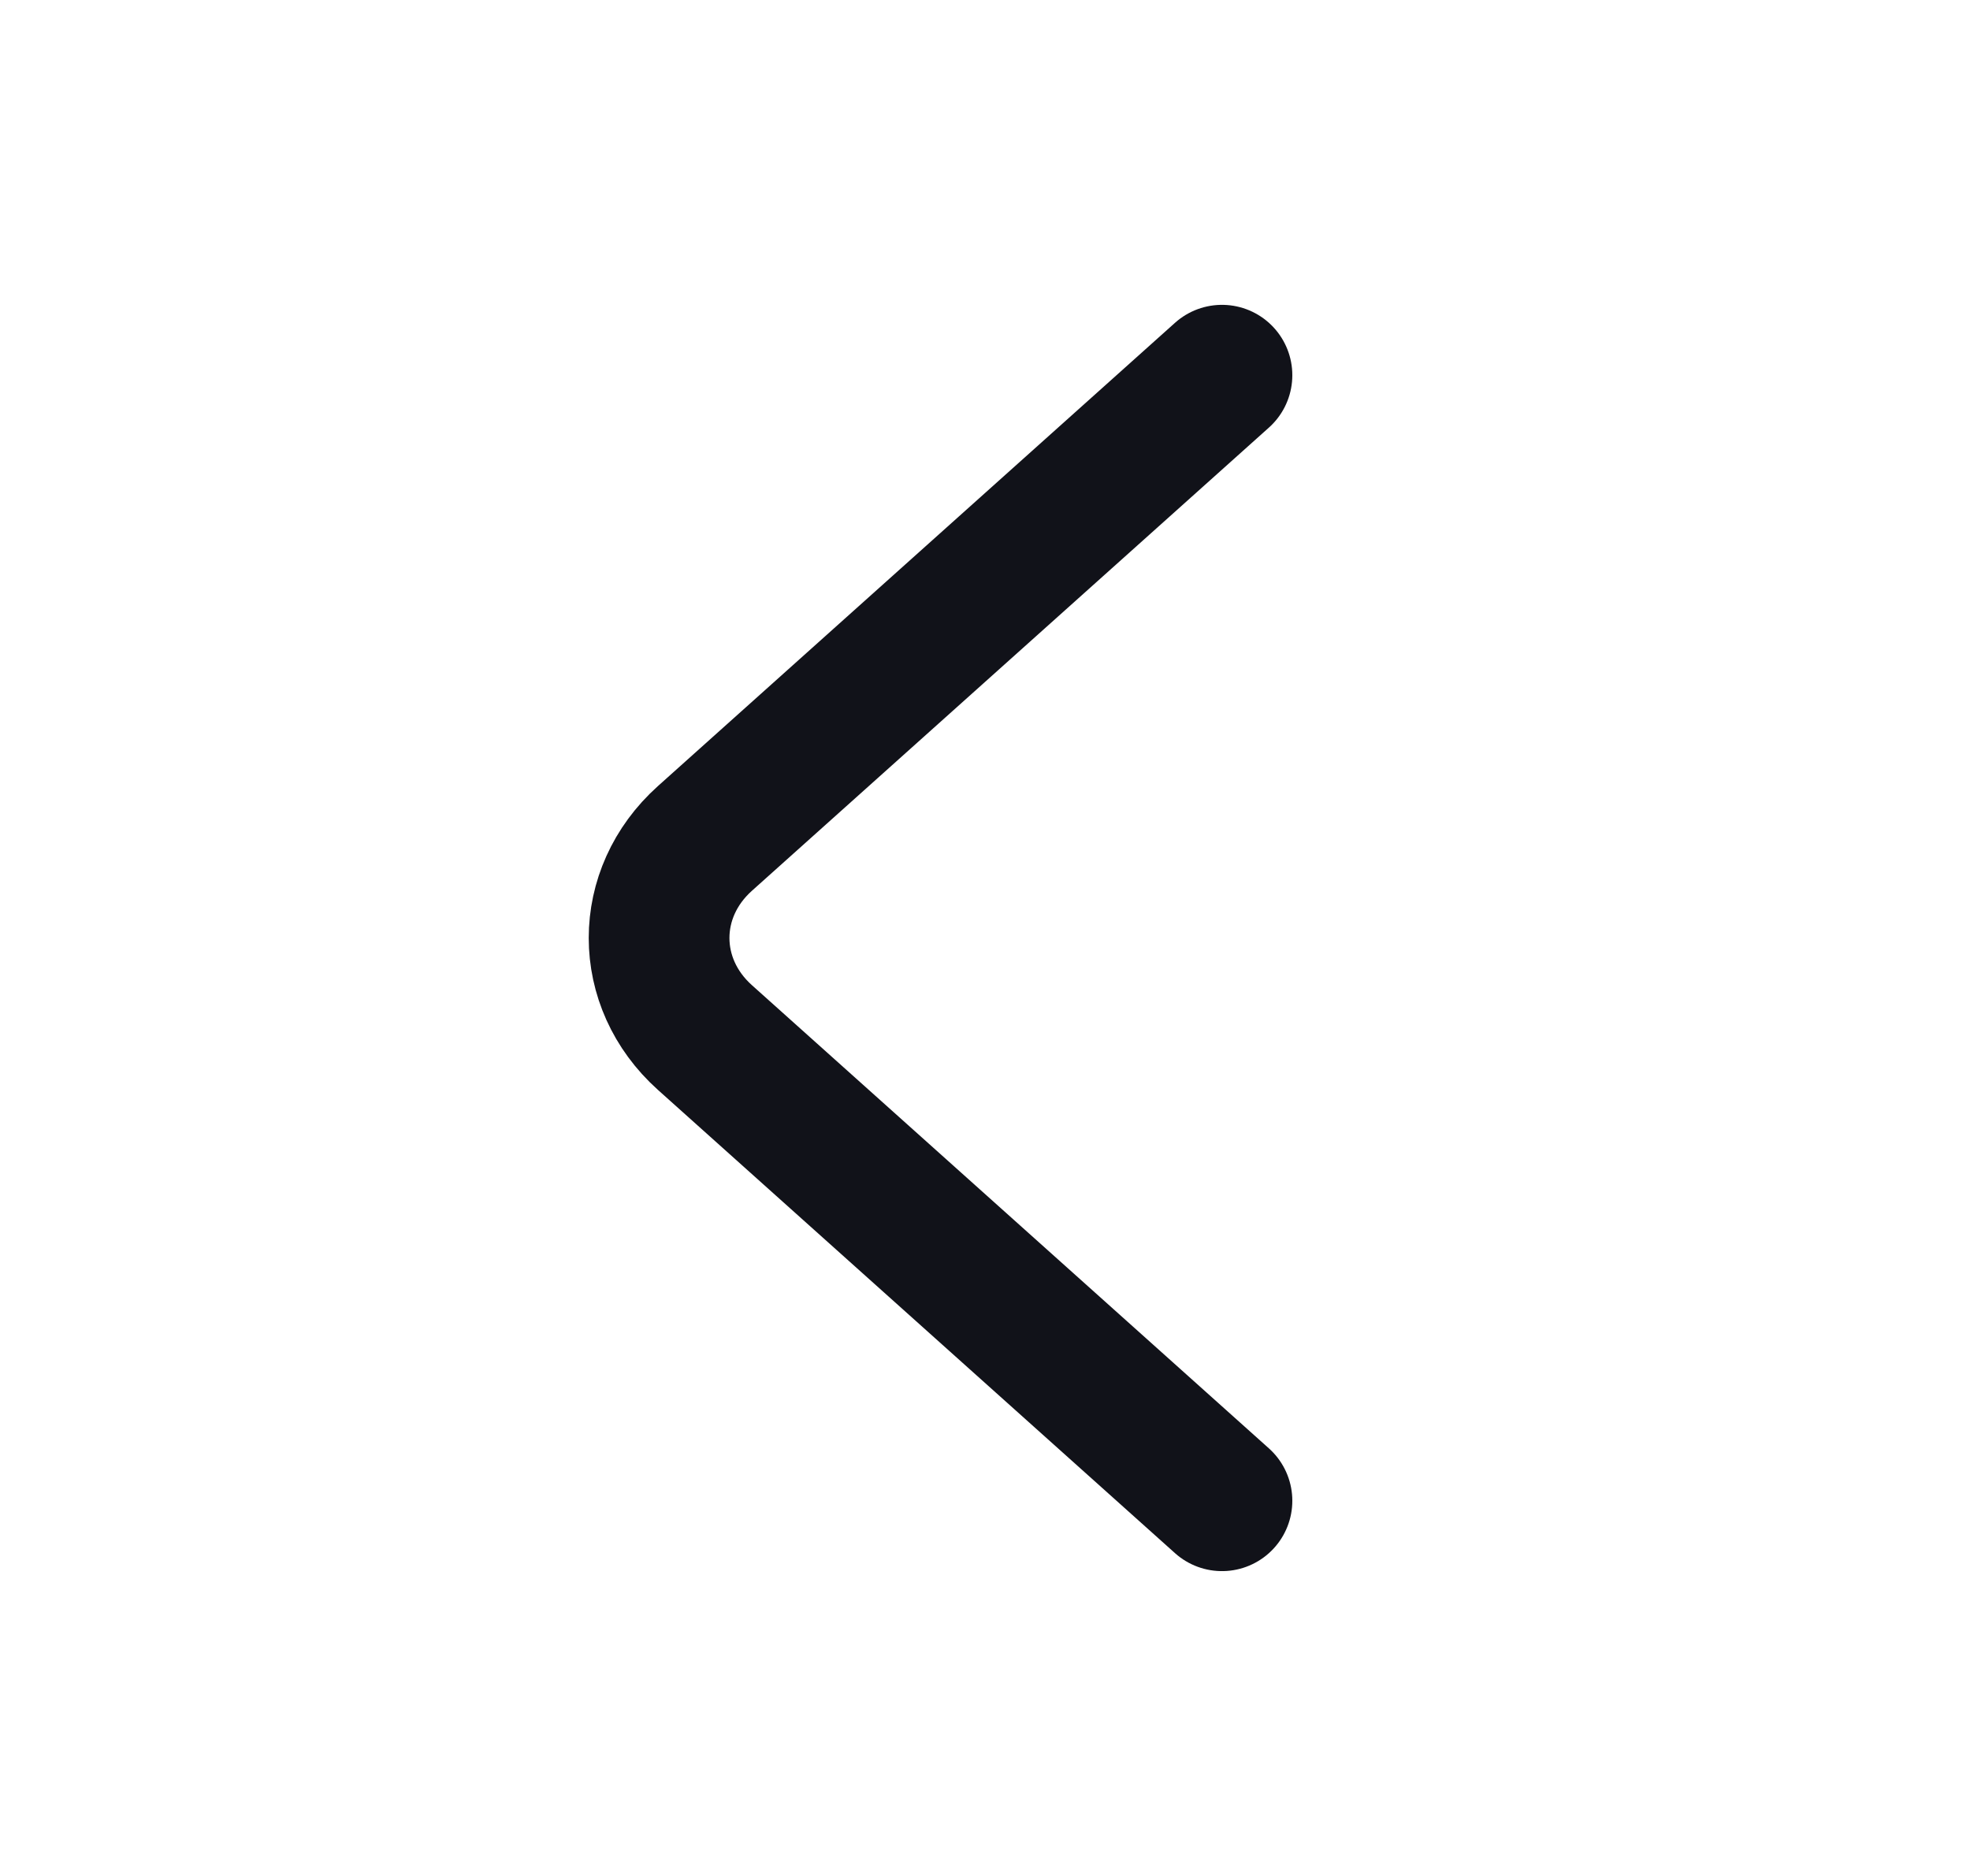 <svg width="21" height="20" viewBox="0 0 21 20" fill="none" xmlns="http://www.w3.org/2000/svg">
<path d="M13.026 4L7.514 8.939C6.863 9.523 6.863 10.477 7.514 11.061L13.026 16" stroke="#111219" stroke-width="1.5" stroke-miterlimit="10" stroke-linecap="round" stroke-linejoin="round"/>
</svg>
